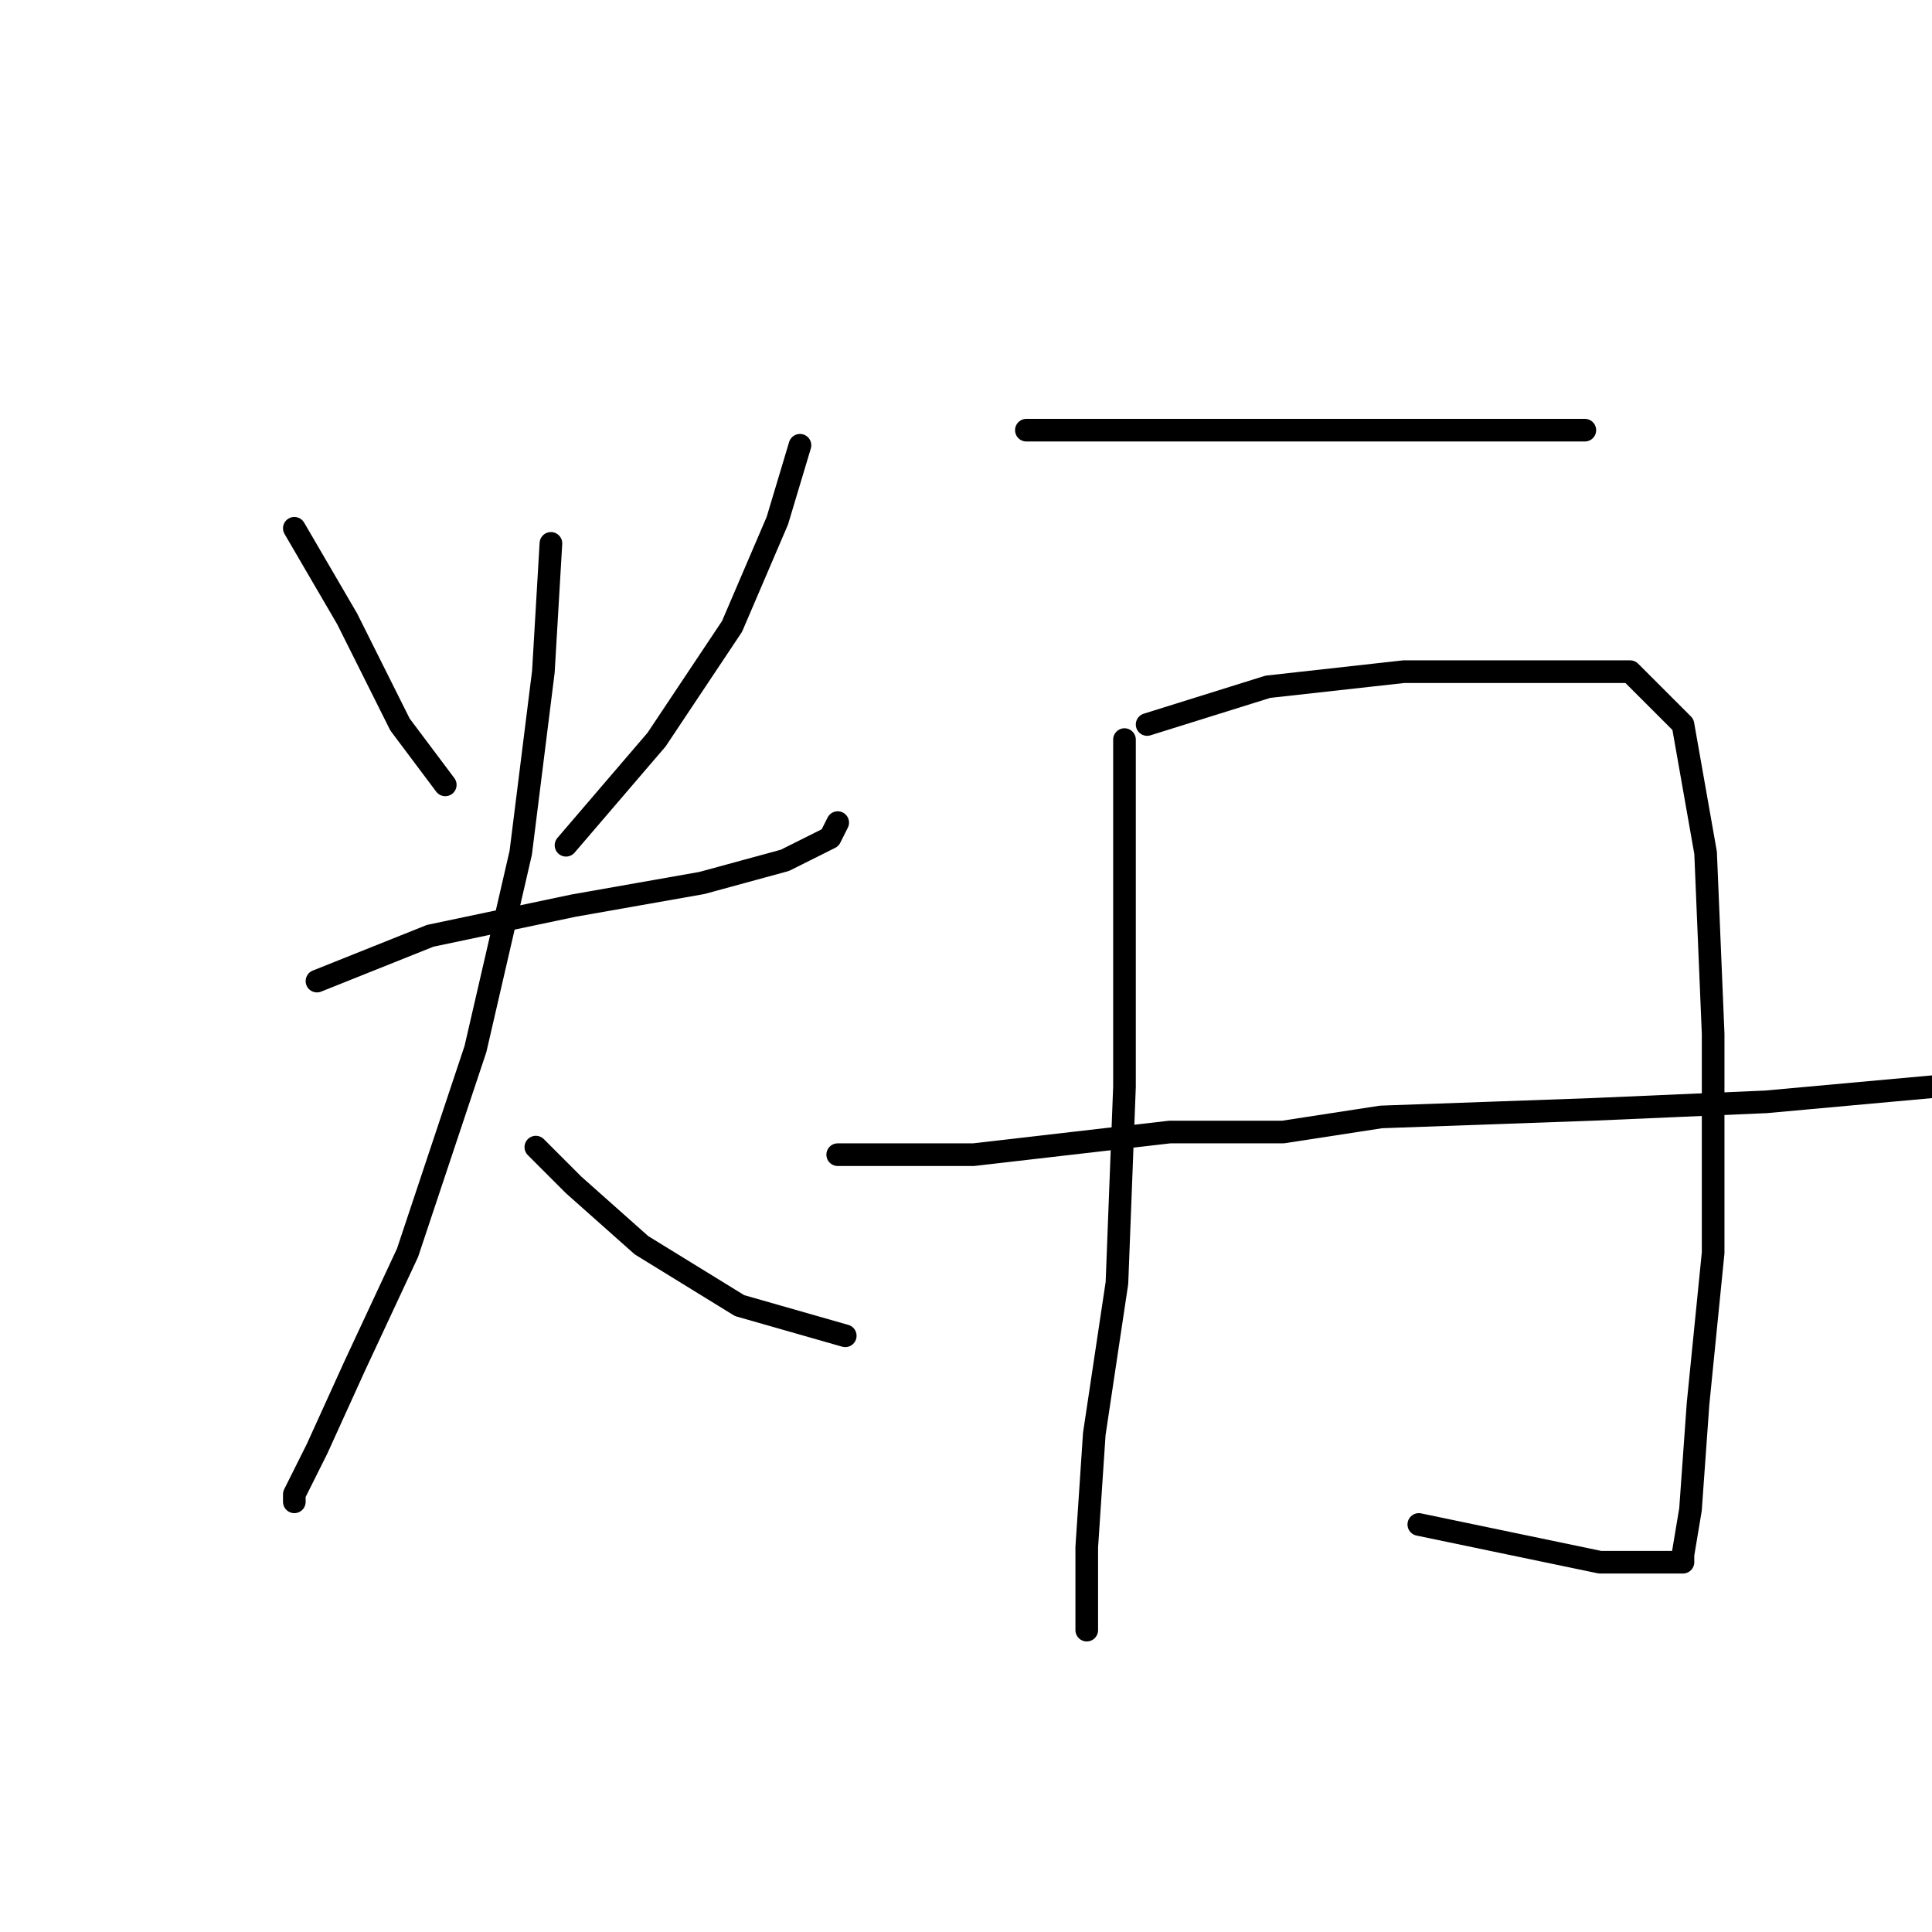 <?xml version="1.0" standalone="no"?>
    <svg width="256" height="256" xmlns="http://www.w3.org/2000/svg" version="1.1">
    <polyline stroke="black" stroke-width="3" stroke-linecap="round" fill="transparent" stroke-linejoin="round" points="39 70 46 82 53 96 59 104 59 104 " />
        <polyline stroke="black" stroke-width="3" stroke-linecap="round" fill="transparent" stroke-linejoin="round" points="106 59 103 69 97 83 87 98 75 112 75 112 " />
        <polyline stroke="black" stroke-width="3" stroke-linecap="round" fill="transparent" stroke-linejoin="round" points="42 130 57 124 76 120 93 117 104 114 110 111 111 109 111 109 " />
        <polyline stroke="black" stroke-width="3" stroke-linecap="round" fill="transparent" stroke-linejoin="round" points="73 72 72 89 69 113 63 139 60 148 54 166 47 181 42 192 39 198 39 199 39 199 " />
        <polyline stroke="black" stroke-width="3" stroke-linecap="round" fill="transparent" stroke-linejoin="round" points="71 152 76 157 85 165 98 173 112 177 112 177 " />
        <polyline stroke="black" stroke-width="3" stroke-linecap="round" fill="transparent" stroke-linejoin="round" points="136 57 153 57 168 57 175 57 194 57 204 57 210 57 210 57 " />
        <polyline stroke="black" stroke-width="3" stroke-linecap="round" fill="transparent" stroke-linejoin="round" points="149 98 149 117 149 144 148 170 145 190 144 205 144 214 144 216 144 216 " />
        <polyline stroke="black" stroke-width="3" stroke-linecap="round" fill="transparent" stroke-linejoin="round" points="152 96 168 91 186 89 204 89 216 89 223 96 226 113 227 137 227 166 225 186 224 200 223 206 223 207 221 207 212 207 188 202 188 202 " />
        <polyline stroke="black" stroke-width="3" stroke-linecap="round" fill="transparent" stroke-linejoin="round" points="111 153 129 153 155 150 170 150 183 148 211 147 234 146 256 144 265 144 265 144 " />
        </svg>